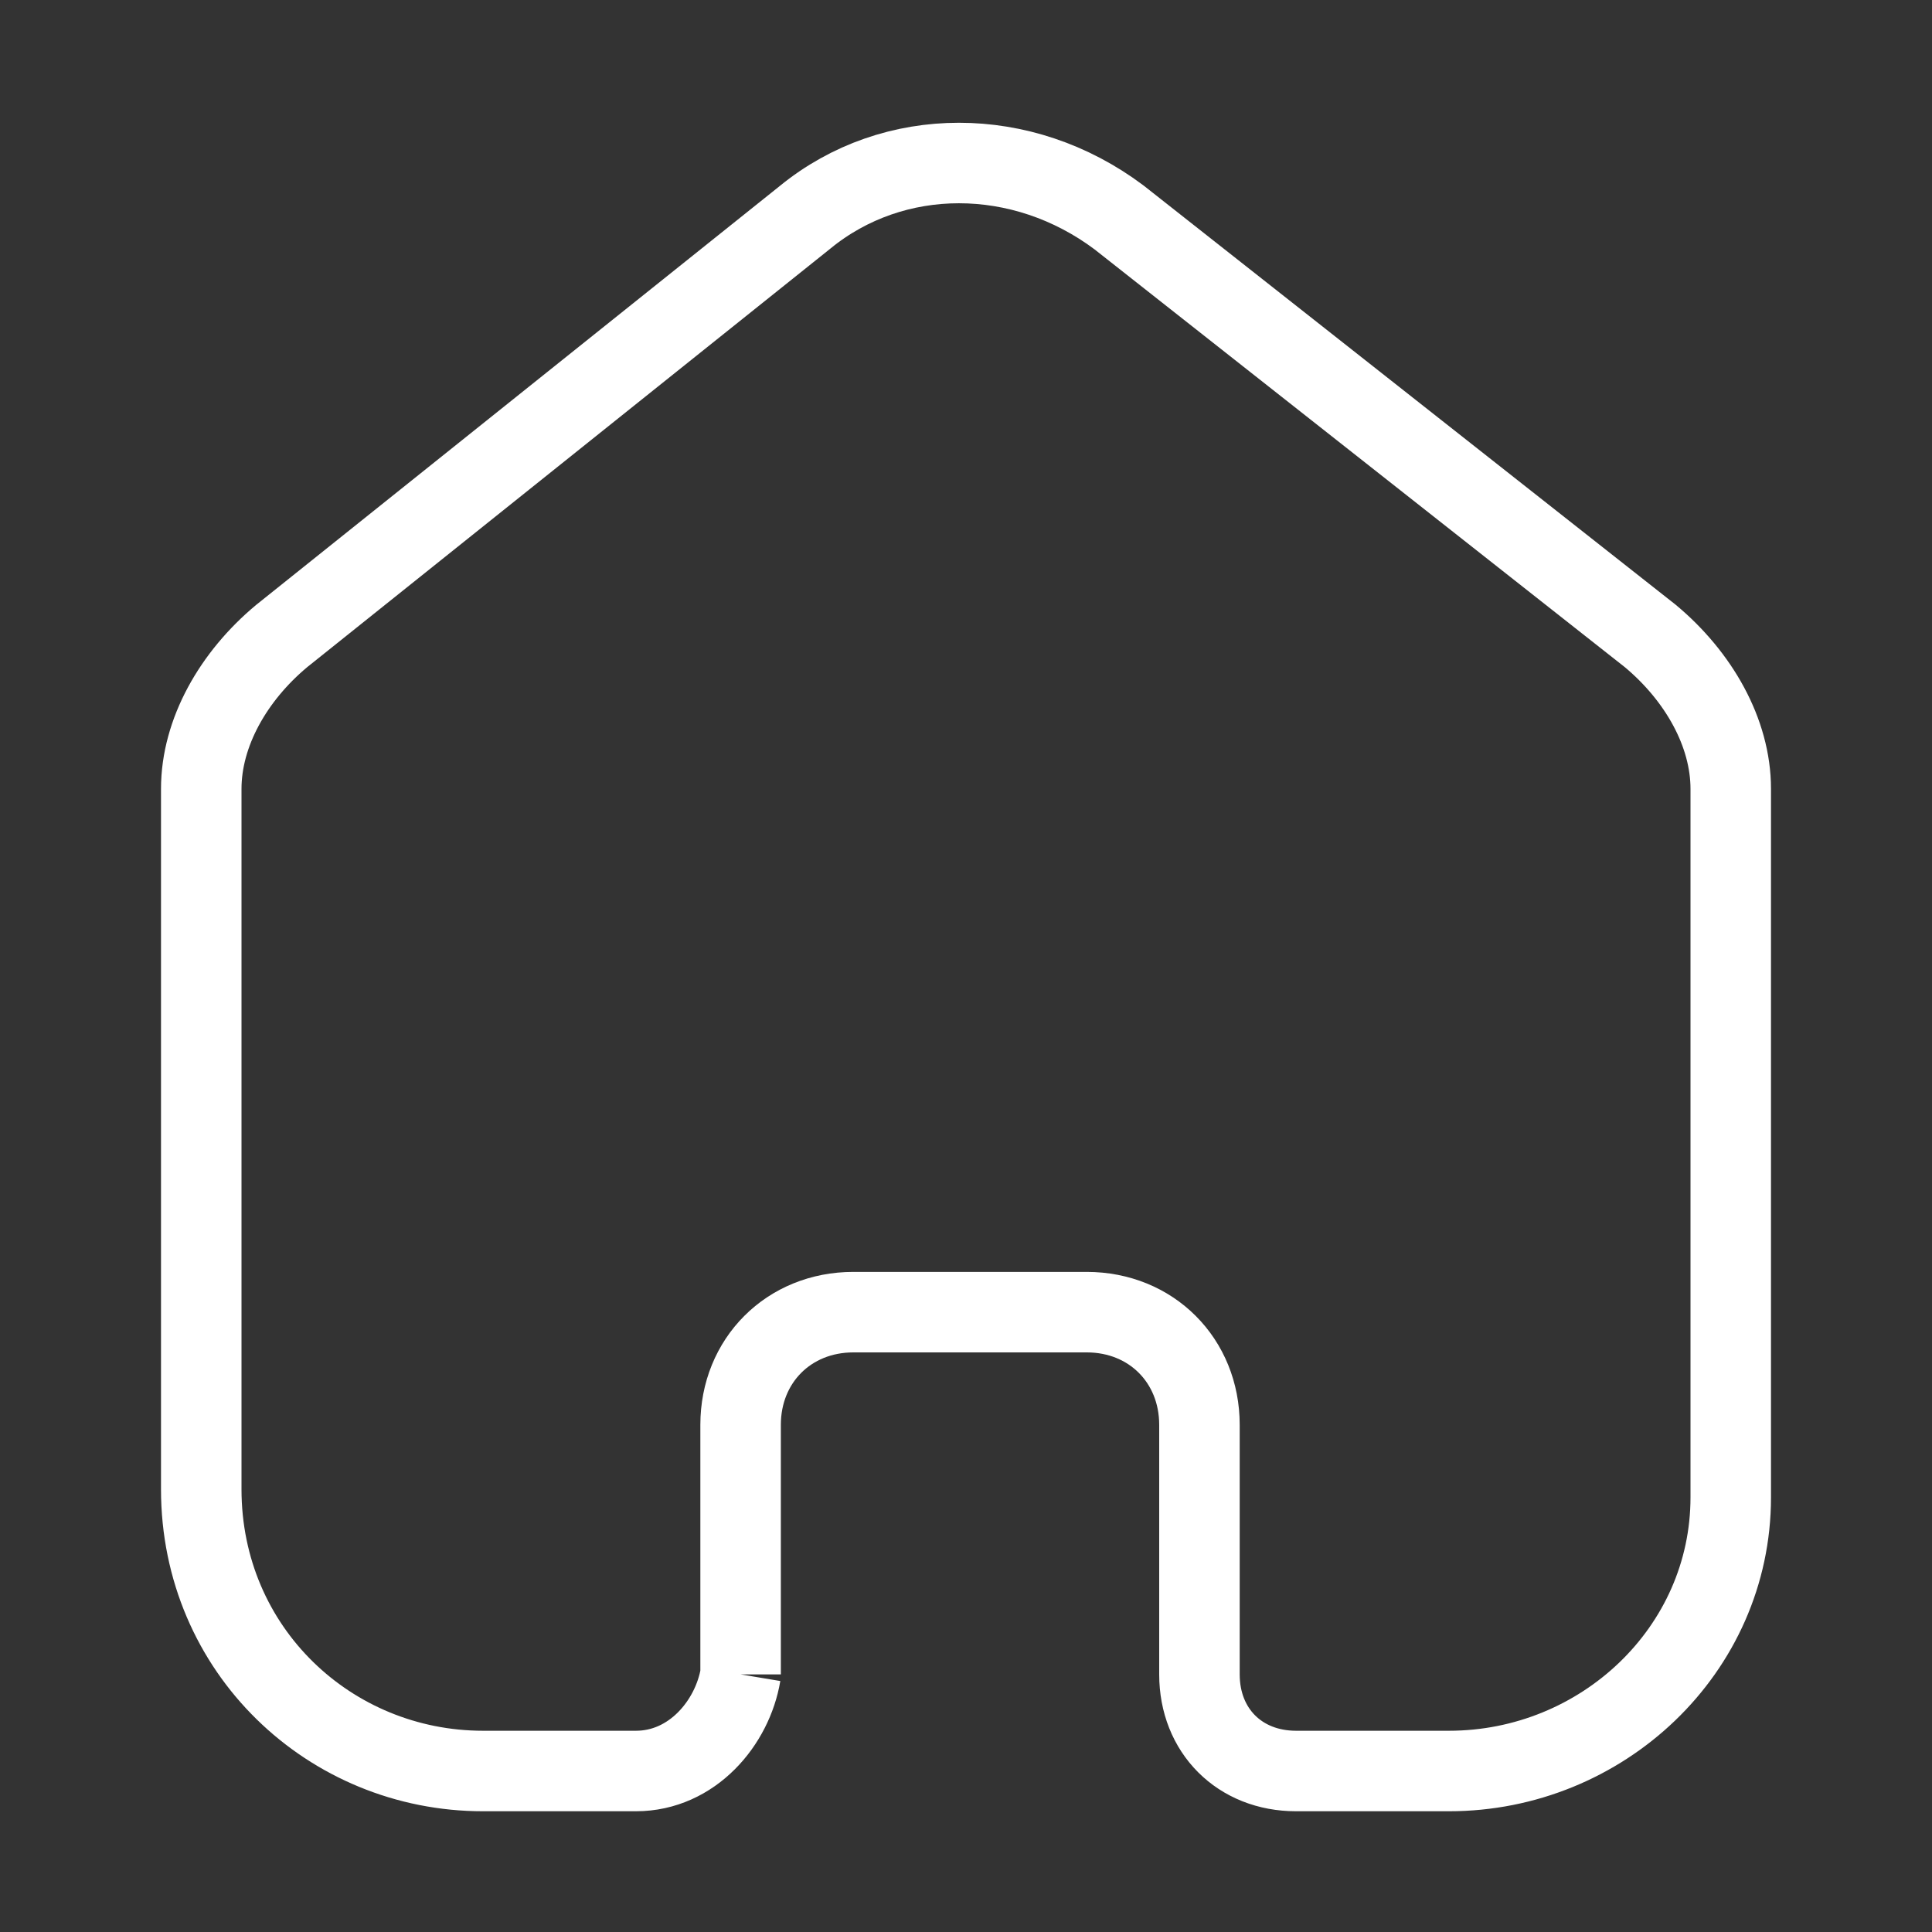 <?xml version="1.0" encoding="utf-8"?>
<!-- Generator: Adobe Illustrator 26.2.1, SVG Export Plug-In . SVG Version: 6.00 Build 0)  -->
<svg version="1.1" id="Слой_1" xmlns="http://www.w3.org/2000/svg" xmlns:xlink="http://www.w3.org/1999/xlink" x="0px" y="0px"
	 viewBox="0 0 24 24" style="enable-background:new 0 0 24 24;" xml:space="preserve">
<rect x="0" y="0" width="24" height="24" fill="#333333" stroke="none"/>
<style type="text/css">
	.st0{fill:none;stroke:#FFFFFF;stroke-miterlimit:10;}
</style>
<g id="Iconly_x2F_Two-tone_x2F_Home">
	<g id="Home" transform="translate(2.5, 2)">
		<path class="st0" d="M6.7,18.8v-3.1c0-0.8,0.6-1.4,1.4-1.4H11c0.8,0,1.4,0.6,1.4,1.4l0,0v3.1c0,0.7,0.5,1.2,1.2,1.2h1.9
			c1.9,0,3.5-1.5,3.5-3.4l0,0V7.8c0-0.7-0.4-1.4-1-1.9l-6.6-5.2c-1.2-0.9-2.8-0.9-3.9,0L1,5.9C0.4,6.4,0,7.1,0,7.8v8.7
			C0,18.5,1.6,20,3.5,20h1.9C6.1,20,6.6,19.4,6.7,18.8L6.7,18.8"/>
	</g>
</g>
</svg>
